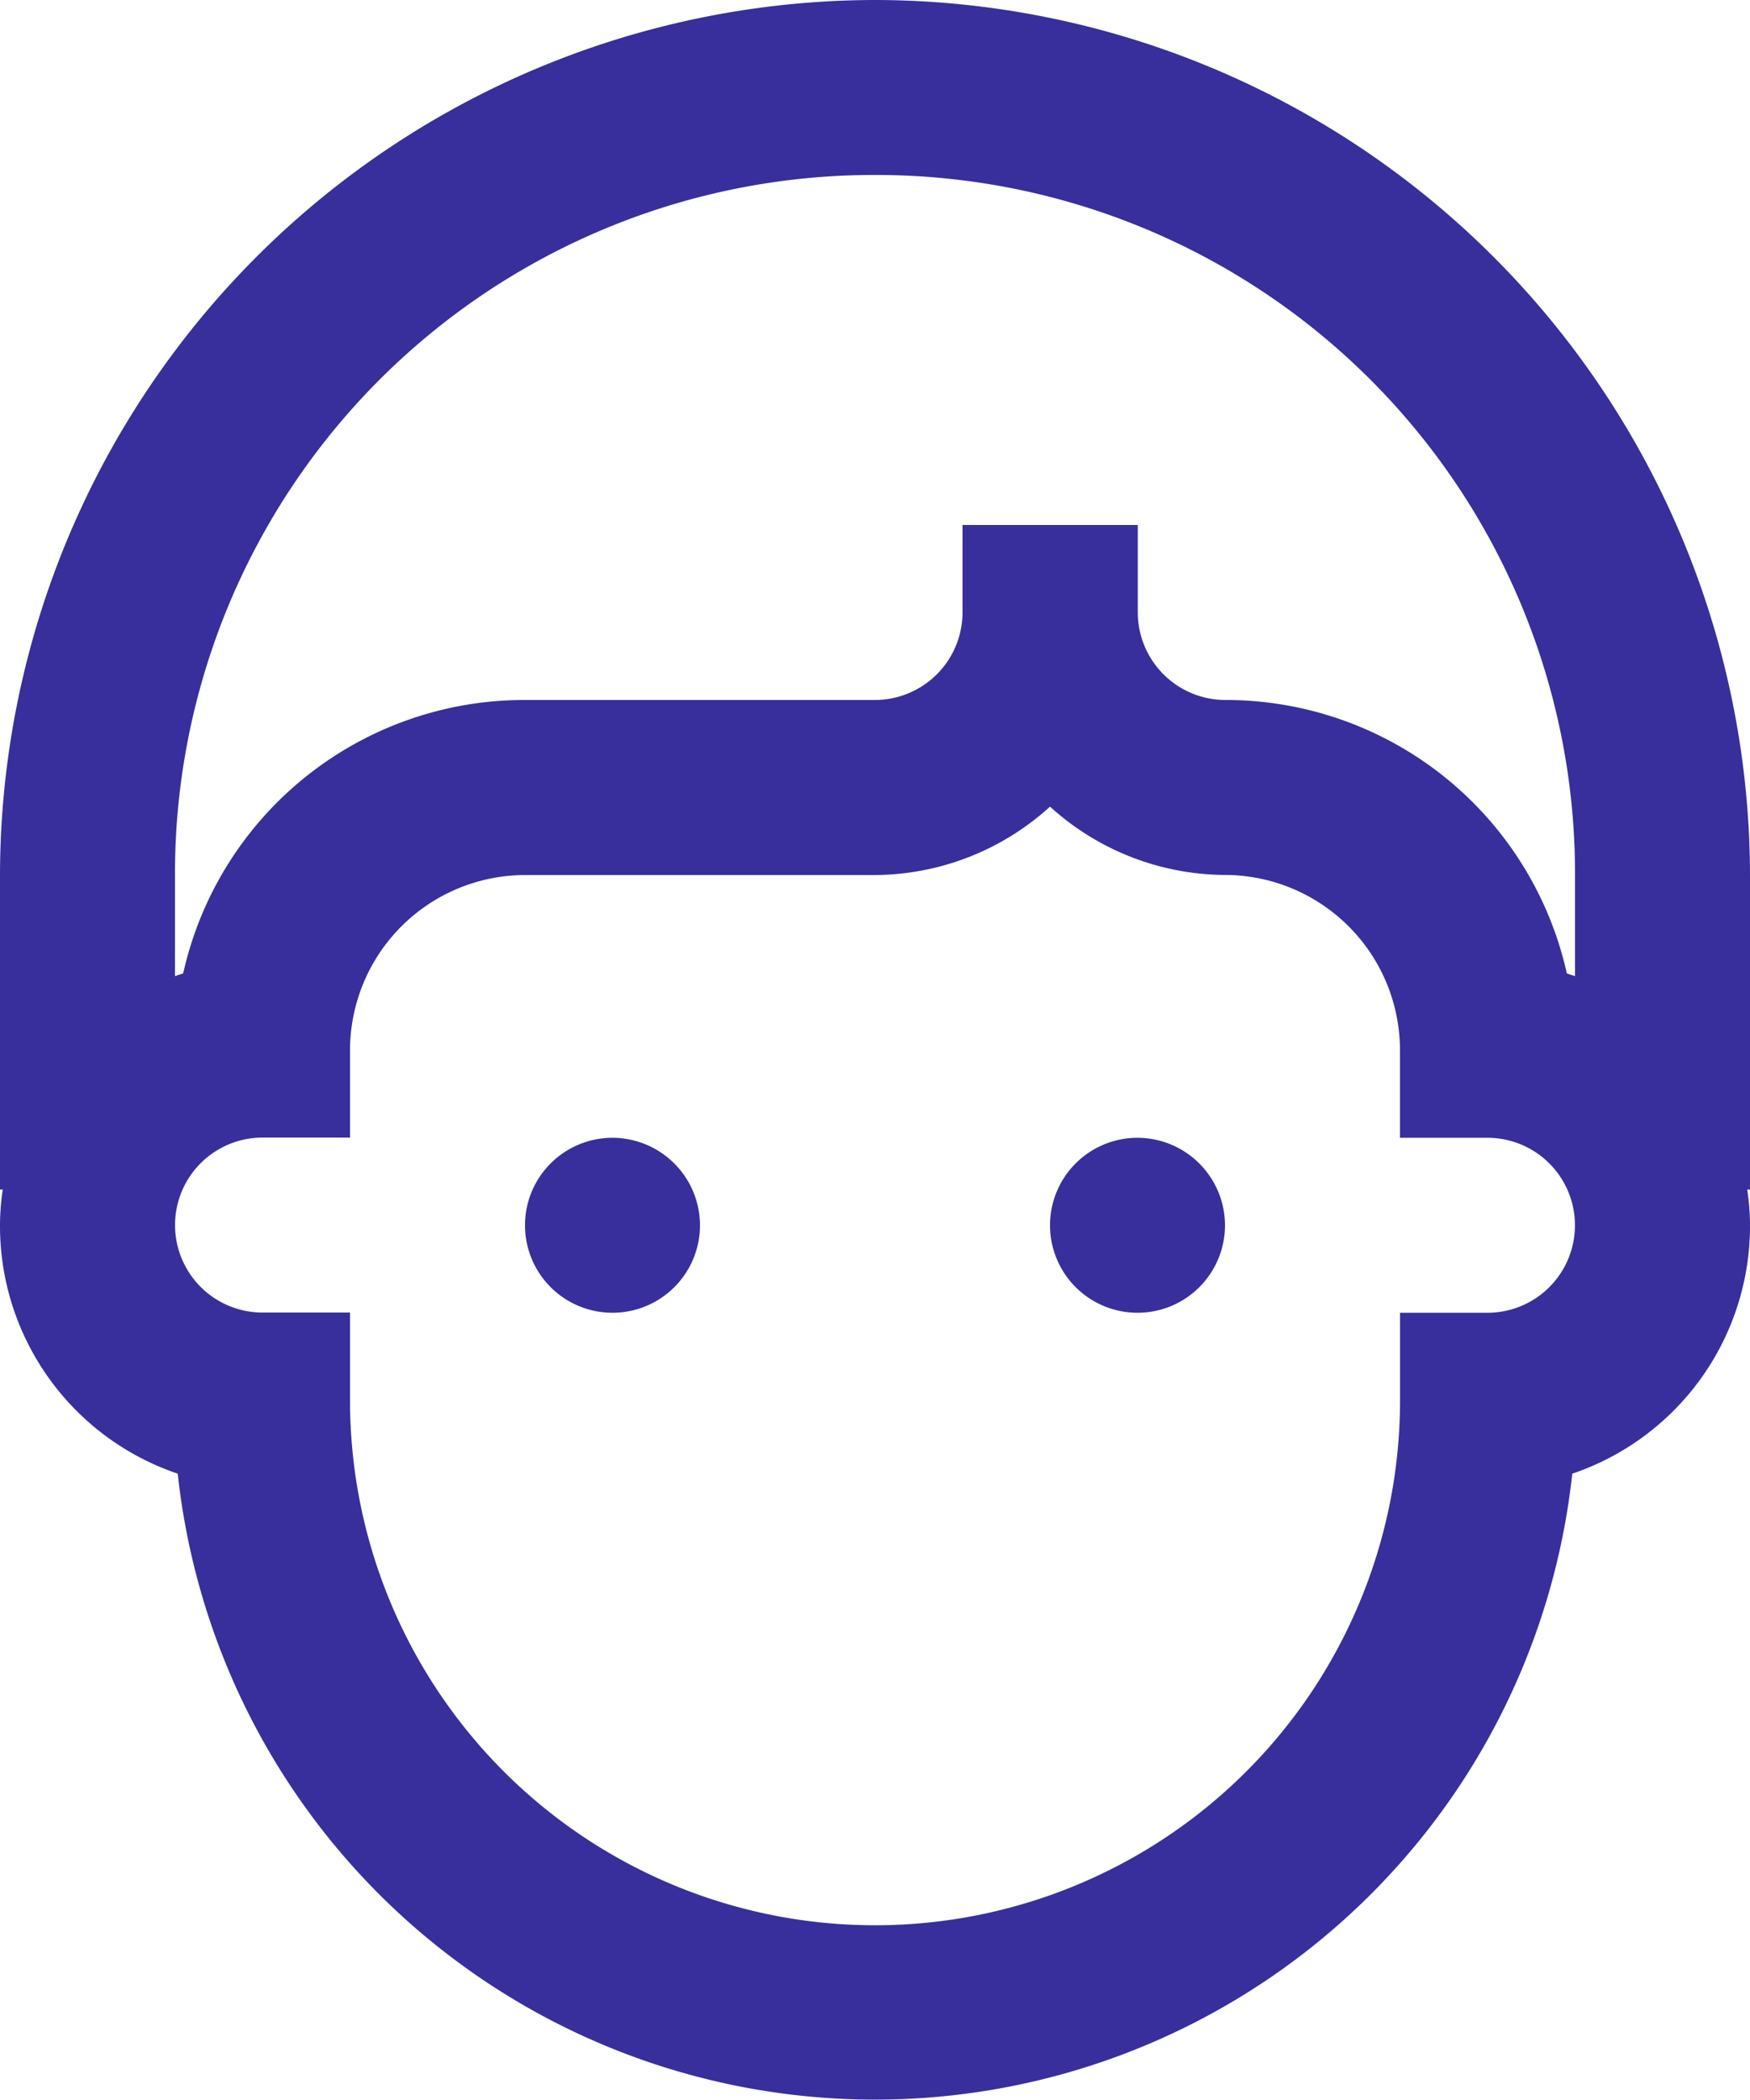 <svg xmlns="http://www.w3.org/2000/svg" width="24.763" height="29.716" viewBox="0 0 24.763 29.716">
  <defs>
    <style>
      .cls-1 {
        fill: #382f9c;
      }
    </style>
  </defs>
  <g id="surface1059115" transform="translate(-6 -4)">
    <path id="Path_11196" data-name="Path 11196" class="cls-1" d="M18.382,4A12.4,12.4,0,0,0,6,16.382v4.45h.039a3.469,3.469,0,0,0-.039.5,3.7,3.7,0,0,0,2.515,3.521,9.924,9.924,0,0,0,19.733,0,3.7,3.7,0,0,0,2.515-3.521,3.474,3.474,0,0,0-.039-.5h.039v-4.45A12.4,12.4,0,0,0,18.382,4Zm0,2.476a9.887,9.887,0,0,1,9.905,9.905v1.432c-.039-.015-.077-.024-.116-.039a4.945,4.945,0,0,0-4.837-3.869A1.241,1.241,0,0,1,22.1,12.667V11.429H19.62v1.238a1.241,1.241,0,0,1-1.238,1.238H13.429a4.945,4.945,0,0,0-4.837,3.869c-.039.014-.077.024-.116.039V16.382A9.887,9.887,0,0,1,18.382,6.476Zm2.476,8.938a3.709,3.709,0,0,0,2.476.967,2.481,2.481,0,0,1,2.476,2.476V20.1h1.238a1.238,1.238,0,0,1,0,2.476H25.811v1.238a7.429,7.429,0,0,1-14.858,0V22.573H9.715a1.238,1.238,0,0,1,0-2.476h1.238V18.858a2.481,2.481,0,0,1,2.476-2.476h4.953A3.709,3.709,0,0,0,20.858,15.414ZM14.667,20.1a1.238,1.238,0,1,0,1.238,1.238A1.241,1.241,0,0,0,14.667,20.1Zm7.429,0a1.238,1.238,0,1,0,1.238,1.238A1.241,1.241,0,0,0,22.1,20.1Zm0,0"/>
  </g>
</svg>
